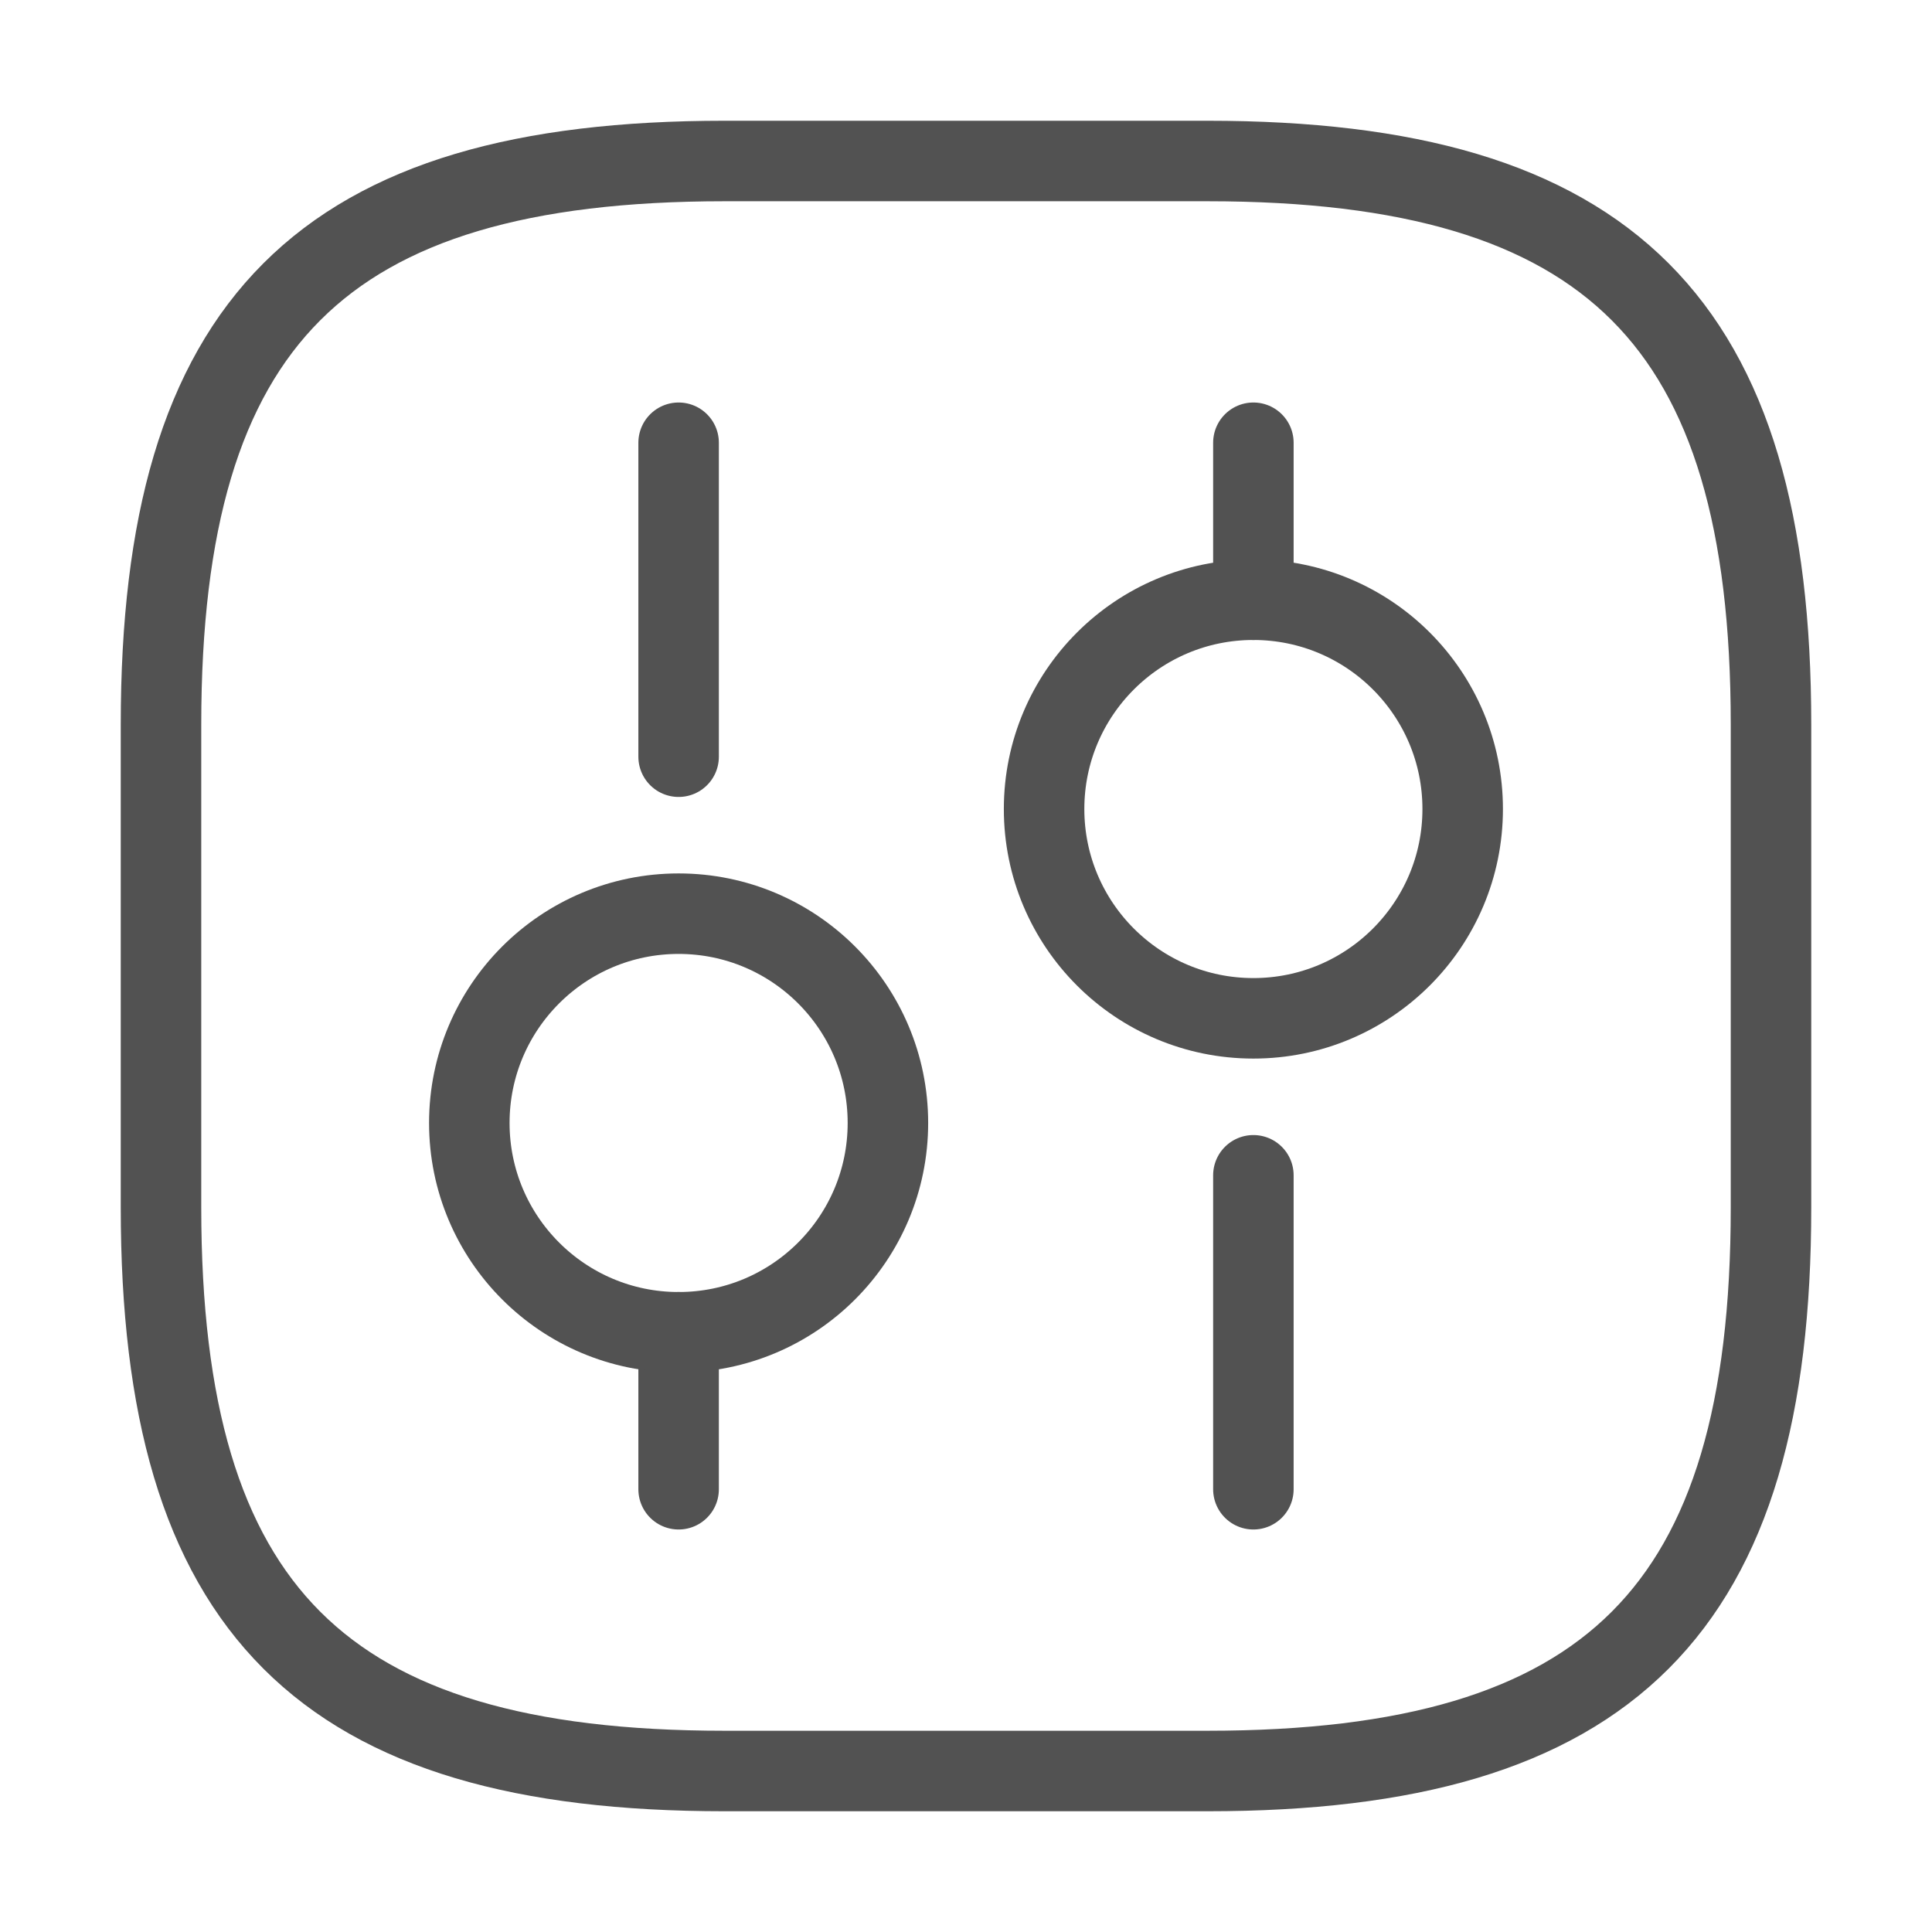 <svg width="24" height="24" viewBox="0 0 24 24" fill="none" xmlns="http://www.w3.org/2000/svg">
<path d="M9 22H15C20 22 22 20 22 15V9C22 4 20 2 15 2H9C4 2 2 4 2 9V15C2 20 4 22 9 22Z" stroke="#525252" stroke-linecap="round" stroke-linejoin="round"/>
<path d="M15.57 18.5V14.6" stroke="#525252" stroke-miterlimit="10" stroke-linecap="round" stroke-linejoin="round"/>
<path d="M15.57 7.45V5.5" stroke="#525252" stroke-miterlimit="10" stroke-linecap="round" stroke-linejoin="round"/>
<path d="M15.57 12.65C17.006 12.65 18.17 11.486 18.17 10.05C18.17 8.614 17.006 7.45 15.57 7.45C14.134 7.45 12.97 8.614 12.97 10.05C12.97 11.486 14.134 12.65 15.57 12.65Z" stroke="#525252" stroke-miterlimit="10" stroke-linecap="round" stroke-linejoin="round"/>
<path d="M8.43 18.5V16.55" stroke="#525252" stroke-miterlimit="10" stroke-linecap="round" stroke-linejoin="round"/>
<path d="M8.43 9.4V5.5" stroke="#525252" stroke-miterlimit="10" stroke-linecap="round" stroke-linejoin="round"/>
<path d="M8.43 16.55C9.866 16.55 11.03 15.386 11.03 13.95C11.03 12.514 9.866 11.35 8.43 11.35C6.994 11.35 5.83 12.514 5.83 13.95C5.83 15.386 6.994 16.55 8.43 16.55Z" stroke="#525252" stroke-miterlimit="10" stroke-linecap="round" stroke-linejoin="round"/>
</svg>
